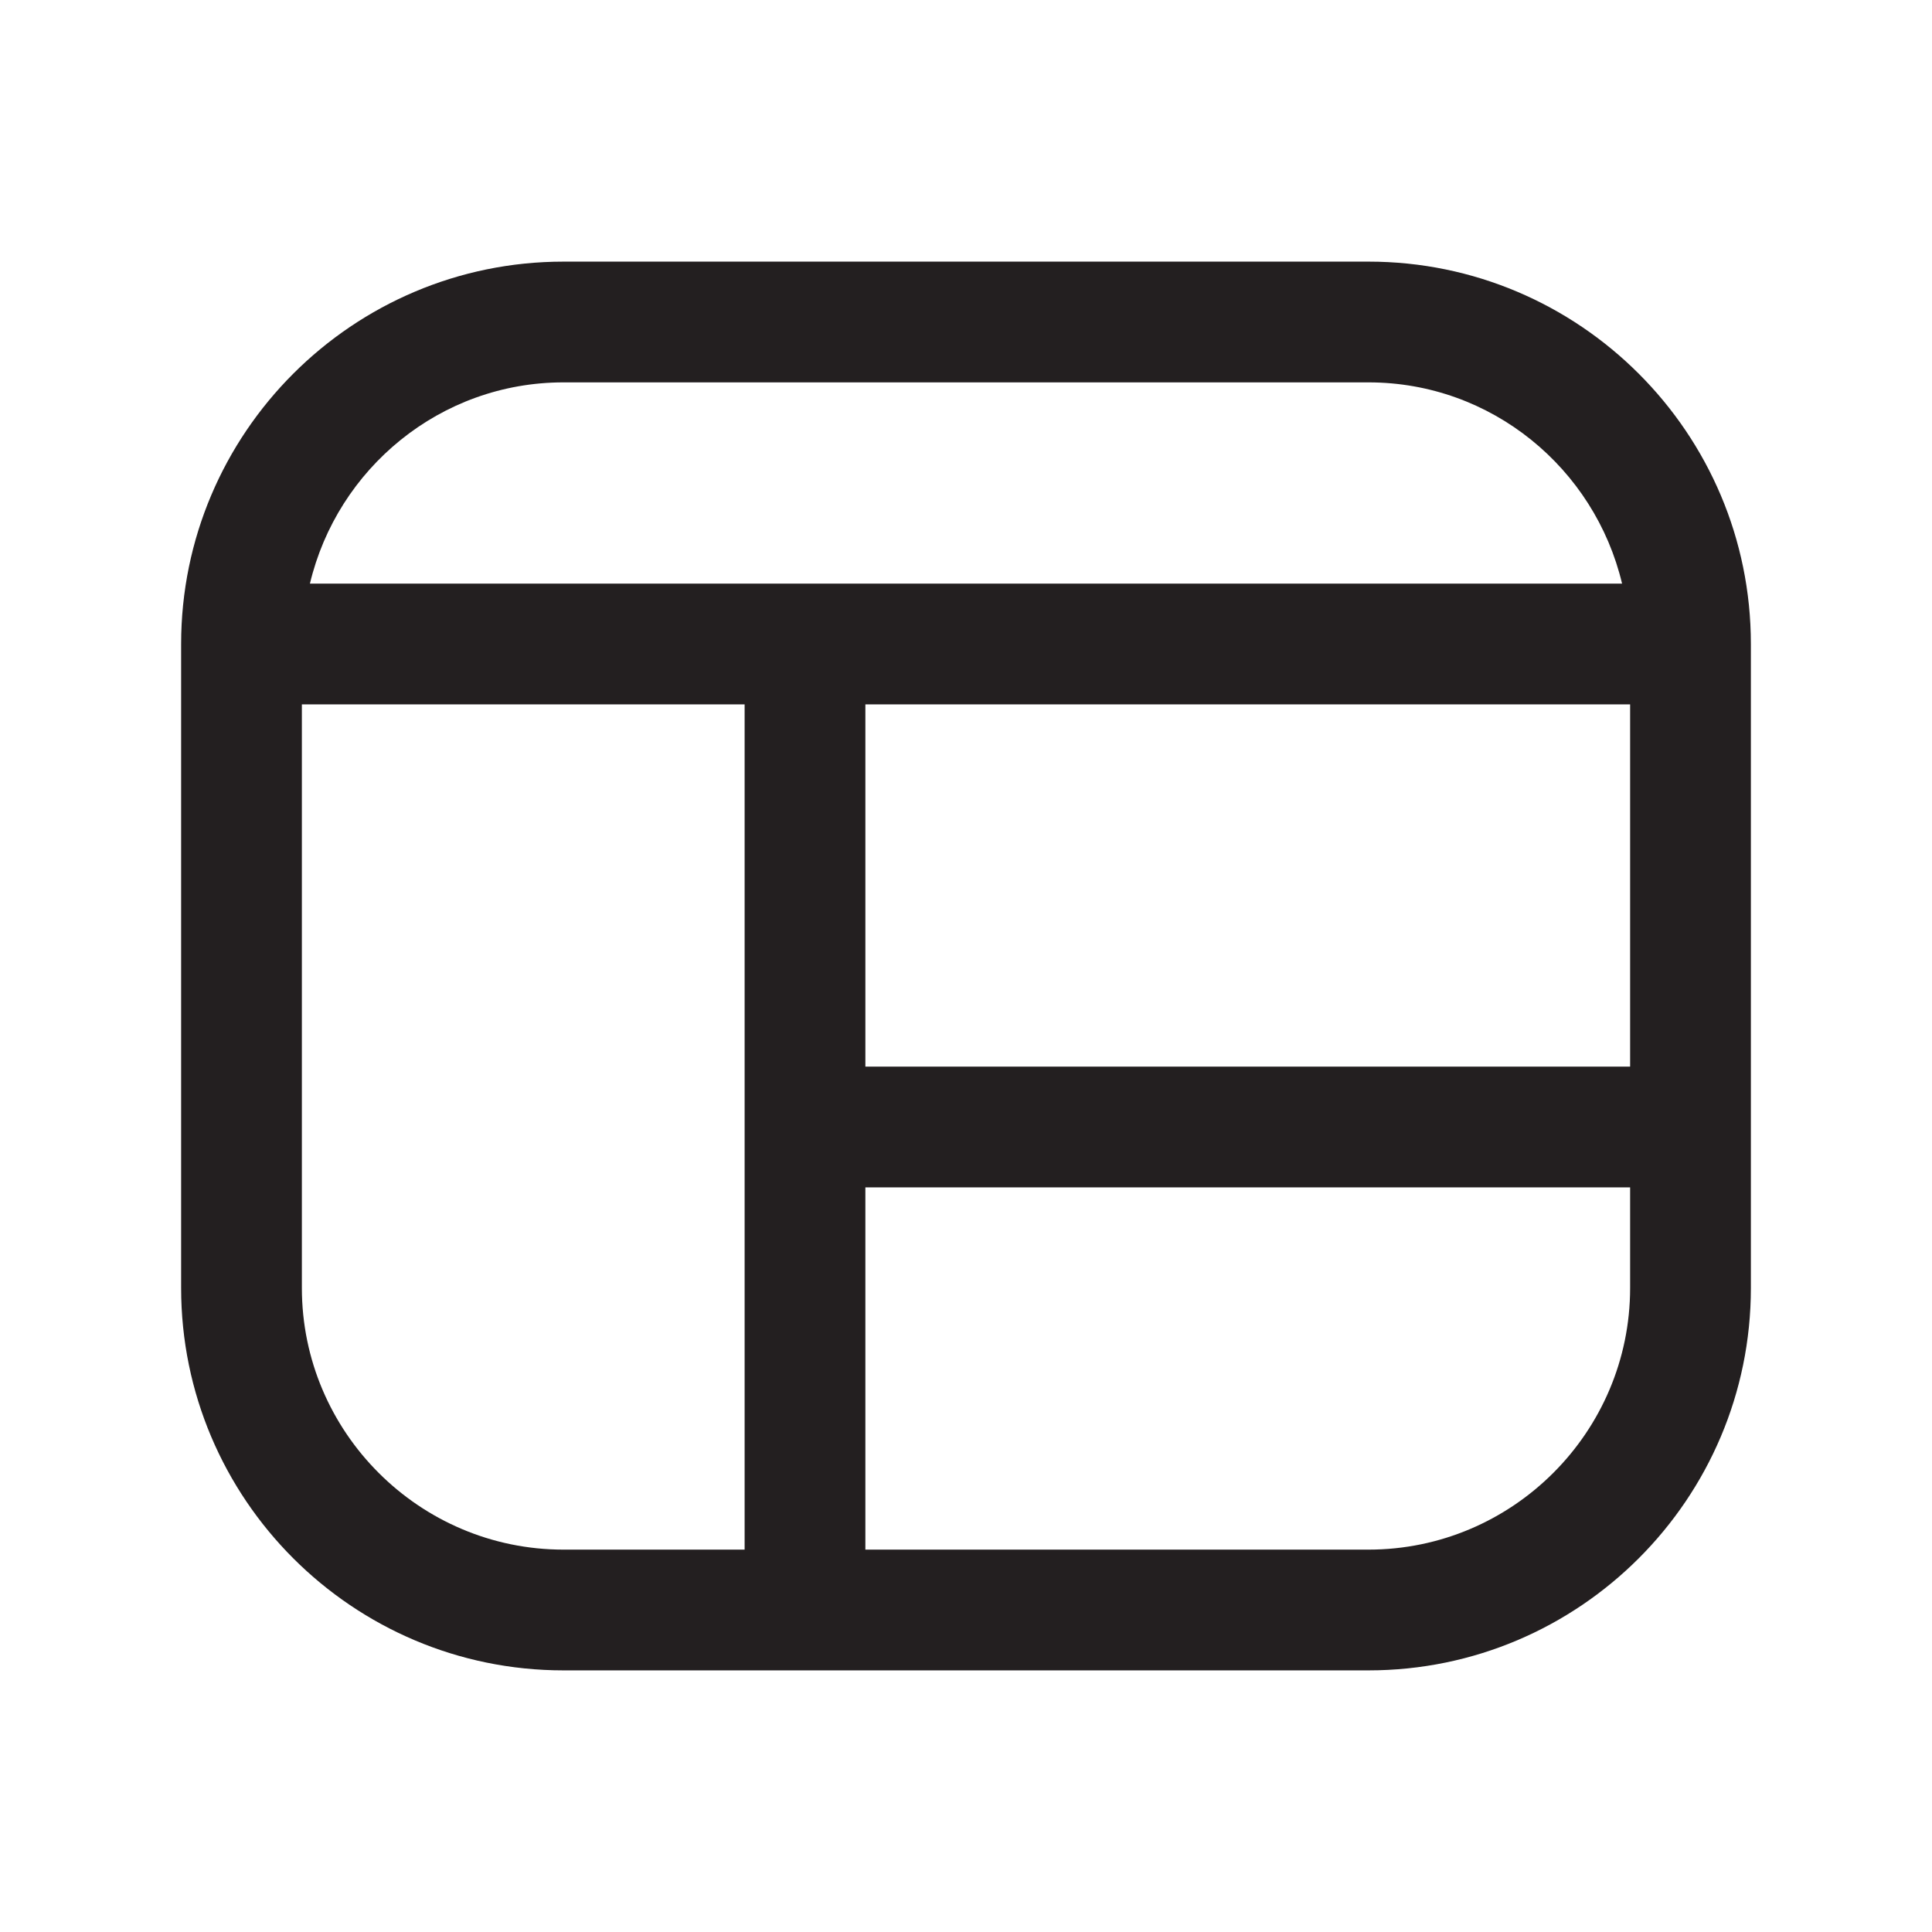 <?xml version="1.0" encoding="UTF-8"?><svg xmlns="http://www.w3.org/2000/svg" viewBox="0 0 24 24"><defs><style>.v{fill:#231f20;}</style></defs><g id="a"/><g id="b"/><g id="c"/><g id="d"/><g id="e"/><g id="f"/><g id="g"/><g id="h"/><g id="i"/><g id="j"/><g id="k"/><g id="l"/><g id="m"/><g id="n"/><g id="o"/><g id="p"/><g id="q"/><g id="r"><path class="v" d="M17,3.25H7c-2.62,0-4.75,2.13-4.75,4.75v8c0,2.62,2.13,4.75,4.75,4.75h10c2.62,0,4.75-2.13,4.75-4.75V8c0-2.62-2.13-4.75-4.75-4.75Zm-6.25,5.5h9.5v4.5H10.75v-4.5Zm-3.75-4h10c1.53,0,2.81,1.07,3.15,2.5H3.85c.34-1.43,1.62-2.5,3.15-2.5Zm-3.25,11.25v-7.25h5.5v10.5h-2.25c-1.79,0-3.25-1.46-3.25-3.25Zm13.25,3.25h-6.25v-4.5h9.5v1.25c0,1.79-1.46,3.25-3.25,3.25Z"/></g><g id="s"/><g id="t"/><g id="u"/></svg>